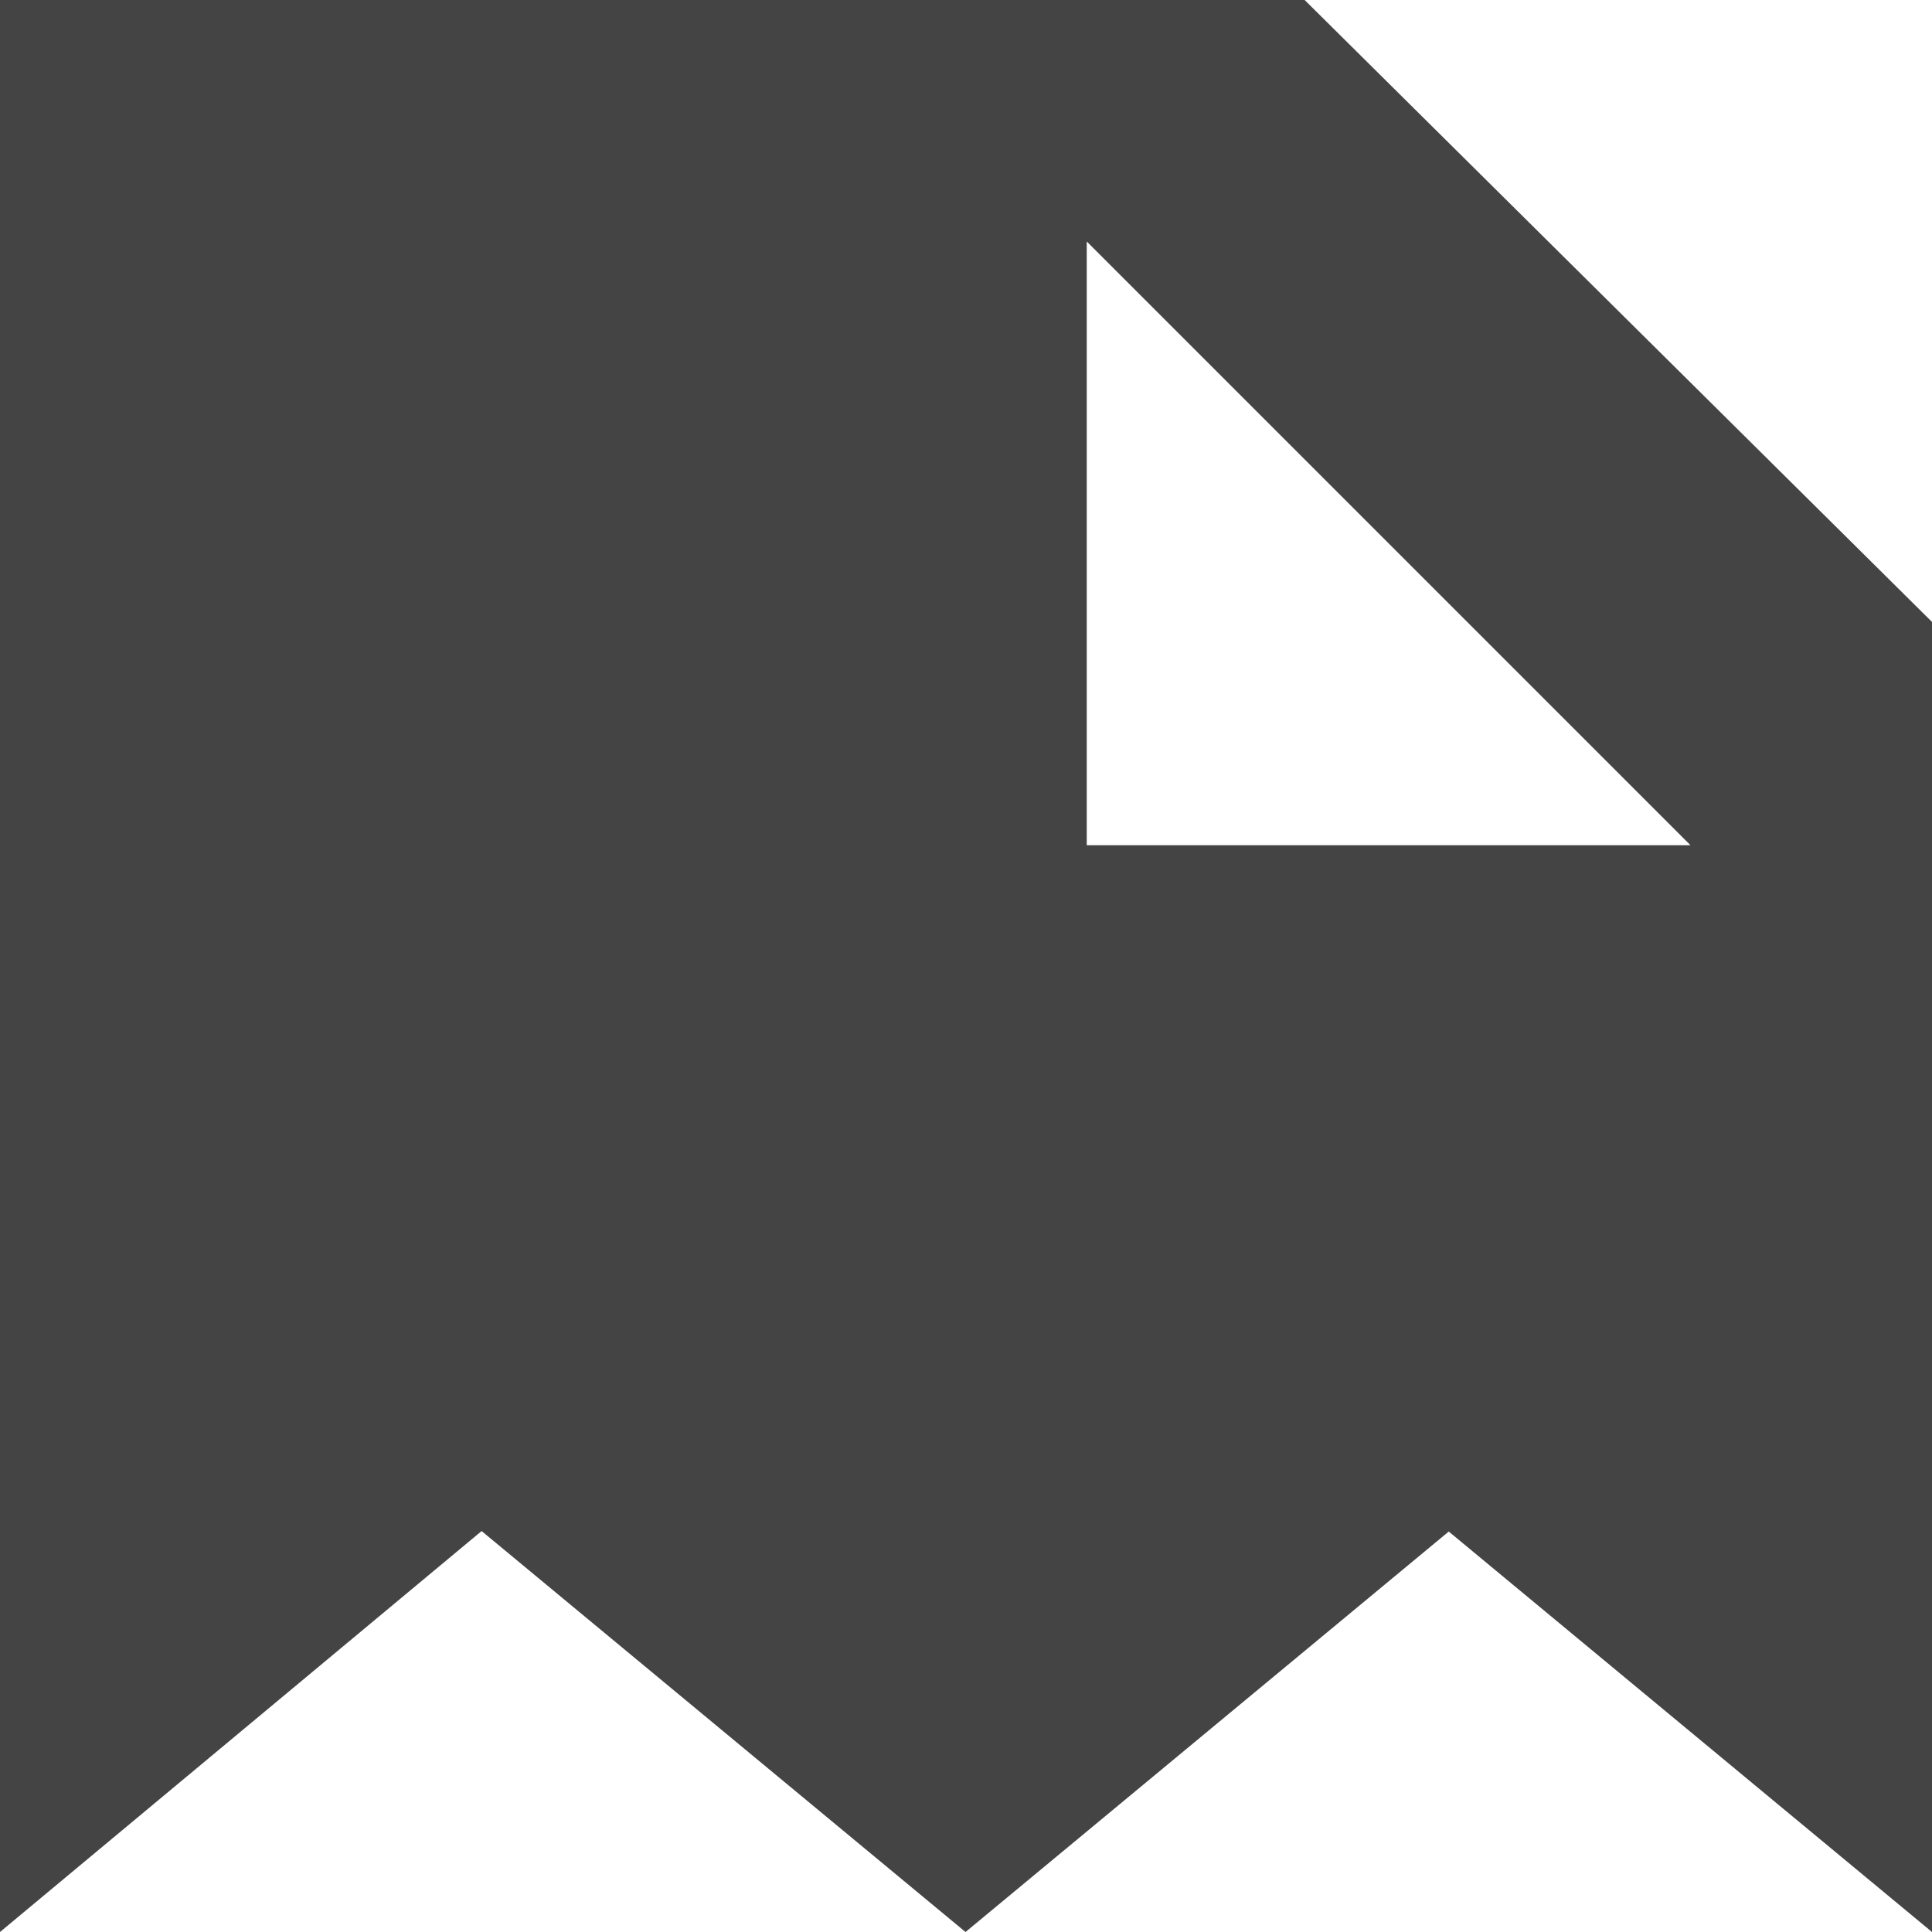 <?xml version="1.0" encoding="utf-8"?>
<!-- Generated by IcoMoon.io -->
<!DOCTYPE svg PUBLIC "-//W3C//DTD SVG 1.1//EN" "http://www.w3.org/Graphics/SVG/1.1/DTD/svg11.dtd">
<svg version="1.1" xmlns="http://www.w3.org/2000/svg" xmlns:xlink="http://www.w3.org/1999/xlink" width="32" height="32" viewBox="0 0 32 32">
<path fill="#444444" d="M21.609 0h-21.609v32l7.977-6.641 8.015 6.641 8.004-6.633 8.004 6.633v-21.699l-10.391-10.301zM18 14v-10l10 10h-10z"></path>
</svg>
